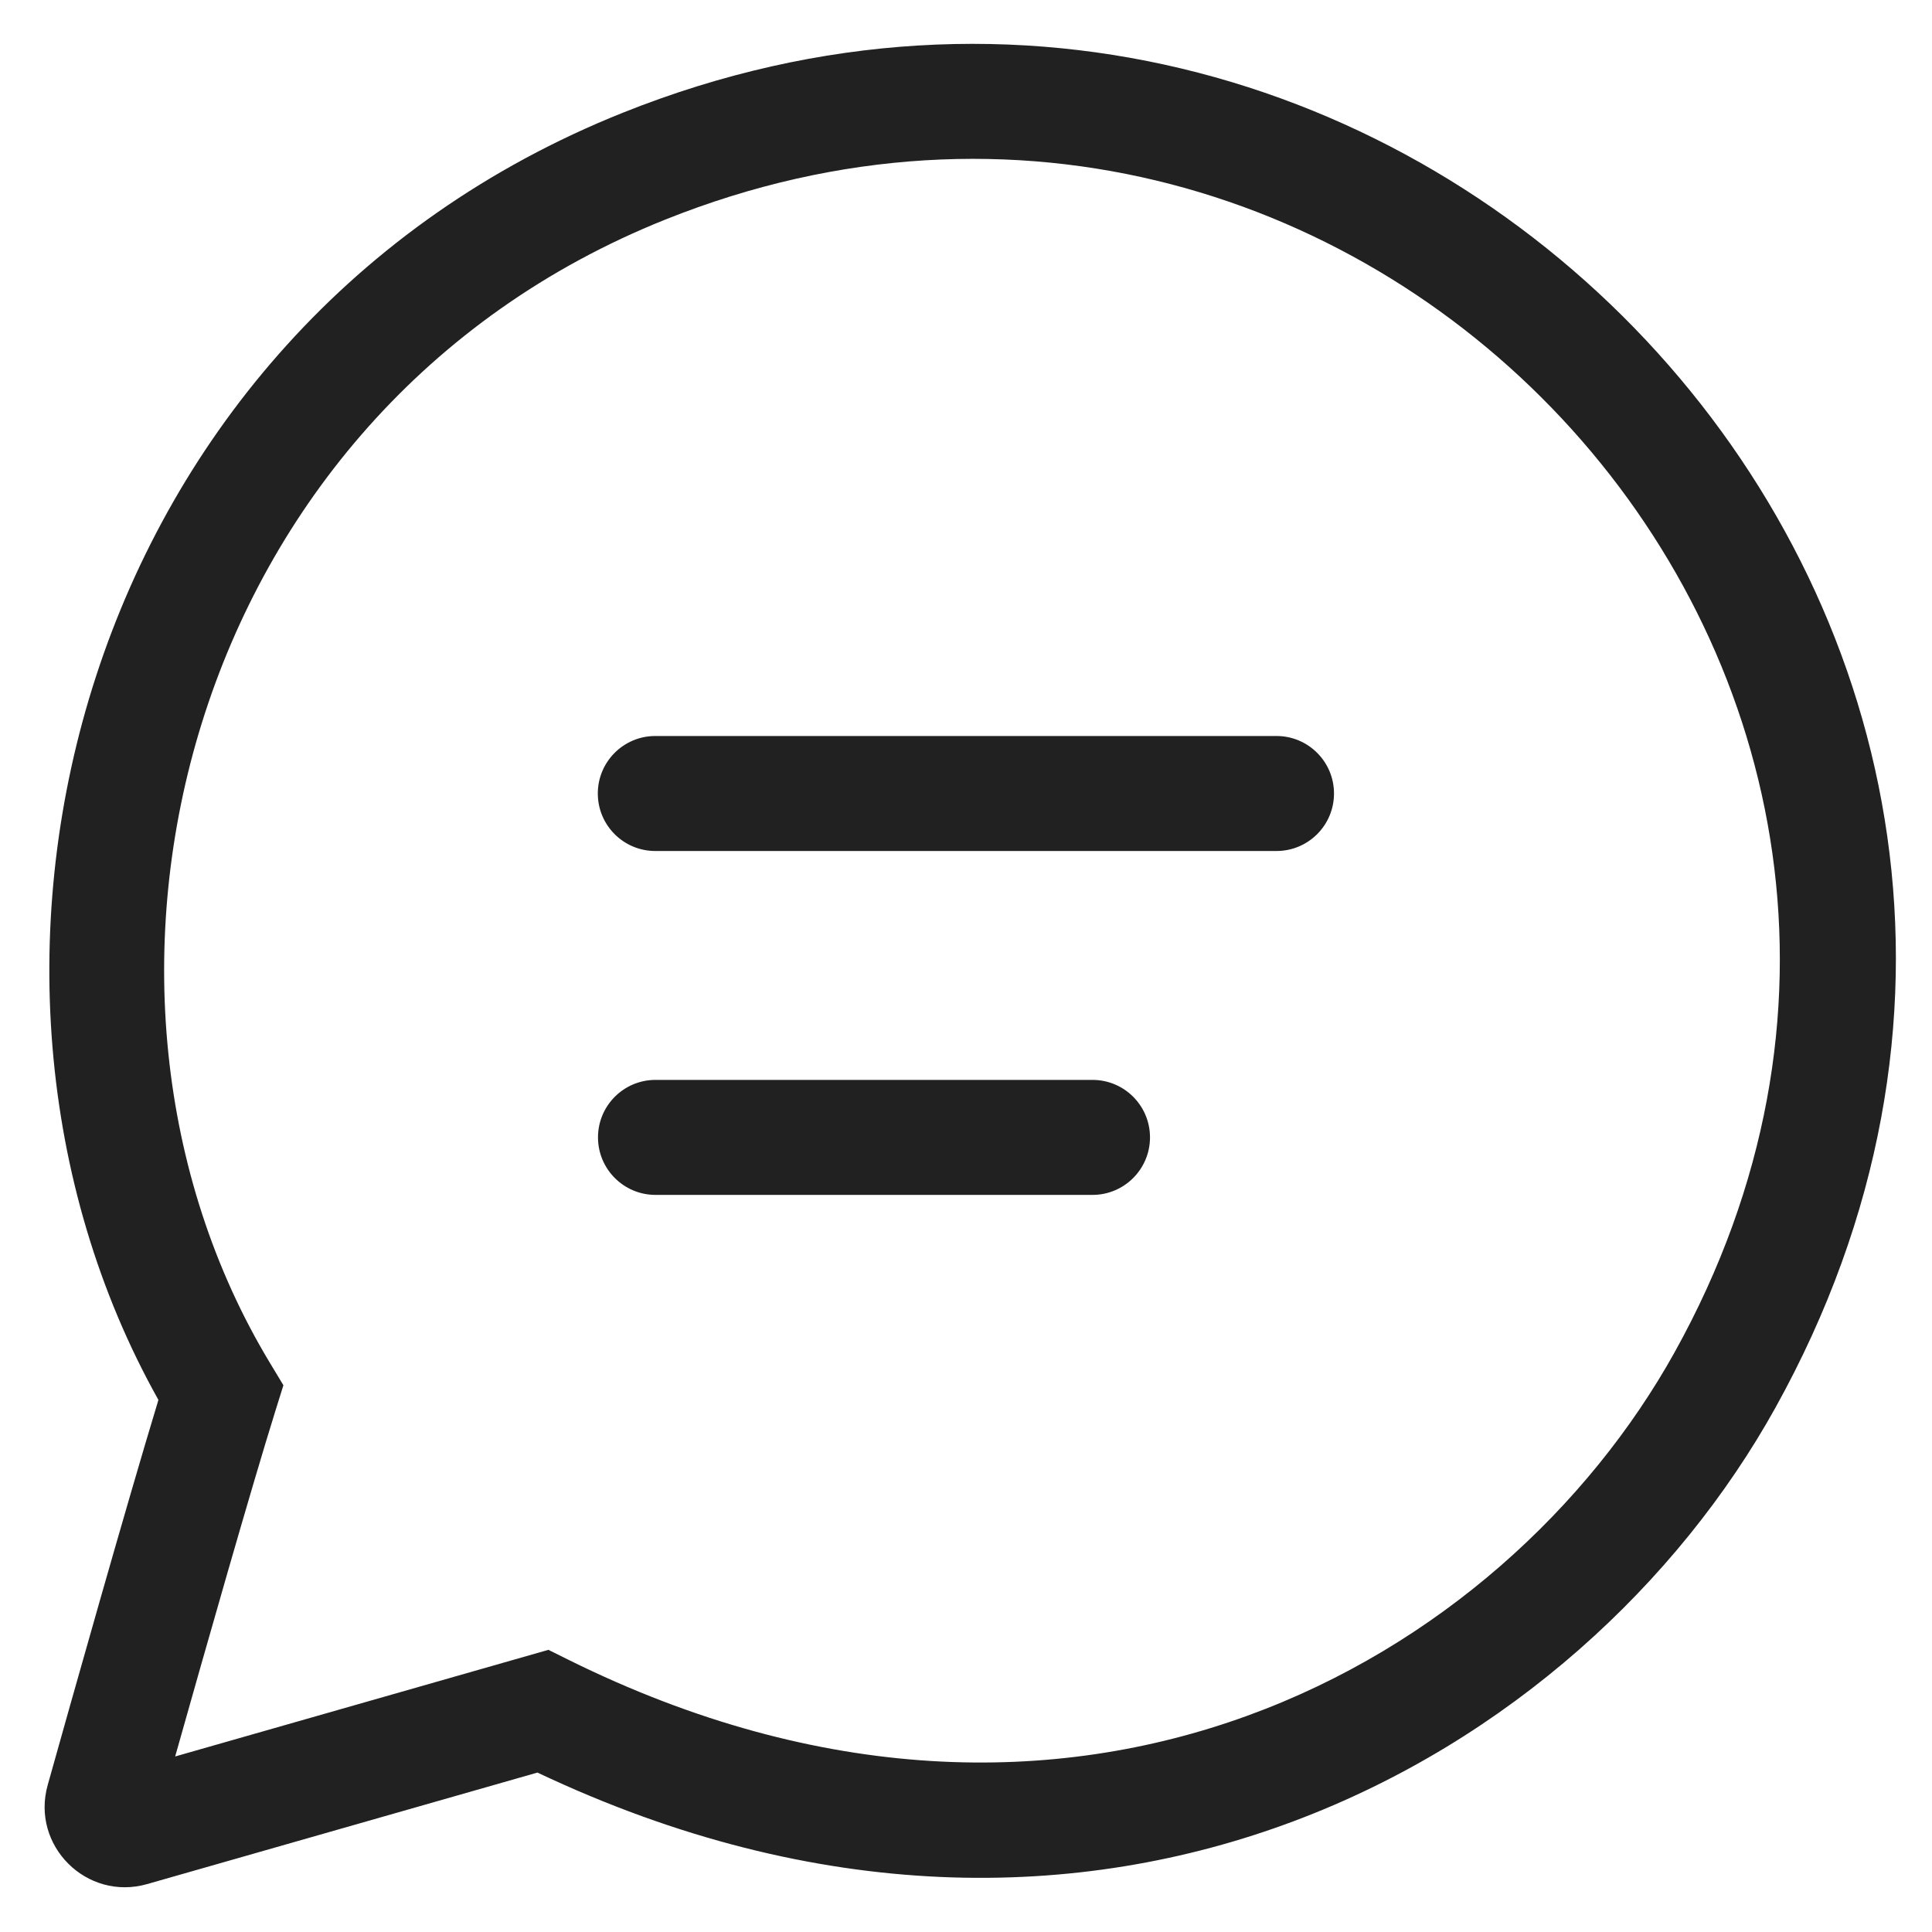 <svg width="42" height="42" viewBox="0 0 42 42" fill="none" xmlns="http://www.w3.org/2000/svg">
<path d="M12.996 17.25C12.996 16.56 13.555 16 14.246 16H27.75C28.44 16 29 16.56 29 17.25C29 17.941 28.44 18.5 27.75 18.5H14.246C13.555 18.5 12.996 17.941 12.996 17.25ZM14.25 23.476C13.56 23.476 13 24.035 13 24.726C13 25.416 13.56 25.976 14.25 25.976H23.75C24.44 25.976 25 25.416 25 24.726C25 24.035 24.44 23.476 23.75 23.476H14.25ZM13.536 2.452C30.824 -4.467 47.882 13.887 38.593 30.608C34.373 38.202 23.891 44.318 11.684 38.534L3.2 40.958C1.884 41.334 0.667 40.122 1.037 38.805C1.543 36.999 2.743 32.741 3.444 30.433C-1.817 21.045 1.731 7.176 13.536 2.452ZM36.407 29.393C44.493 14.839 29.684 -1.318 14.464 4.773C3.988 8.965 0.939 21.466 5.87 29.632L6.161 30.114L5.993 30.651C5.461 32.354 4.456 35.885 3.808 38.184L11.922 35.866L12.355 36.081C23.361 41.537 32.677 36.108 36.407 29.393Z" fill="#212121"/>
</svg>
